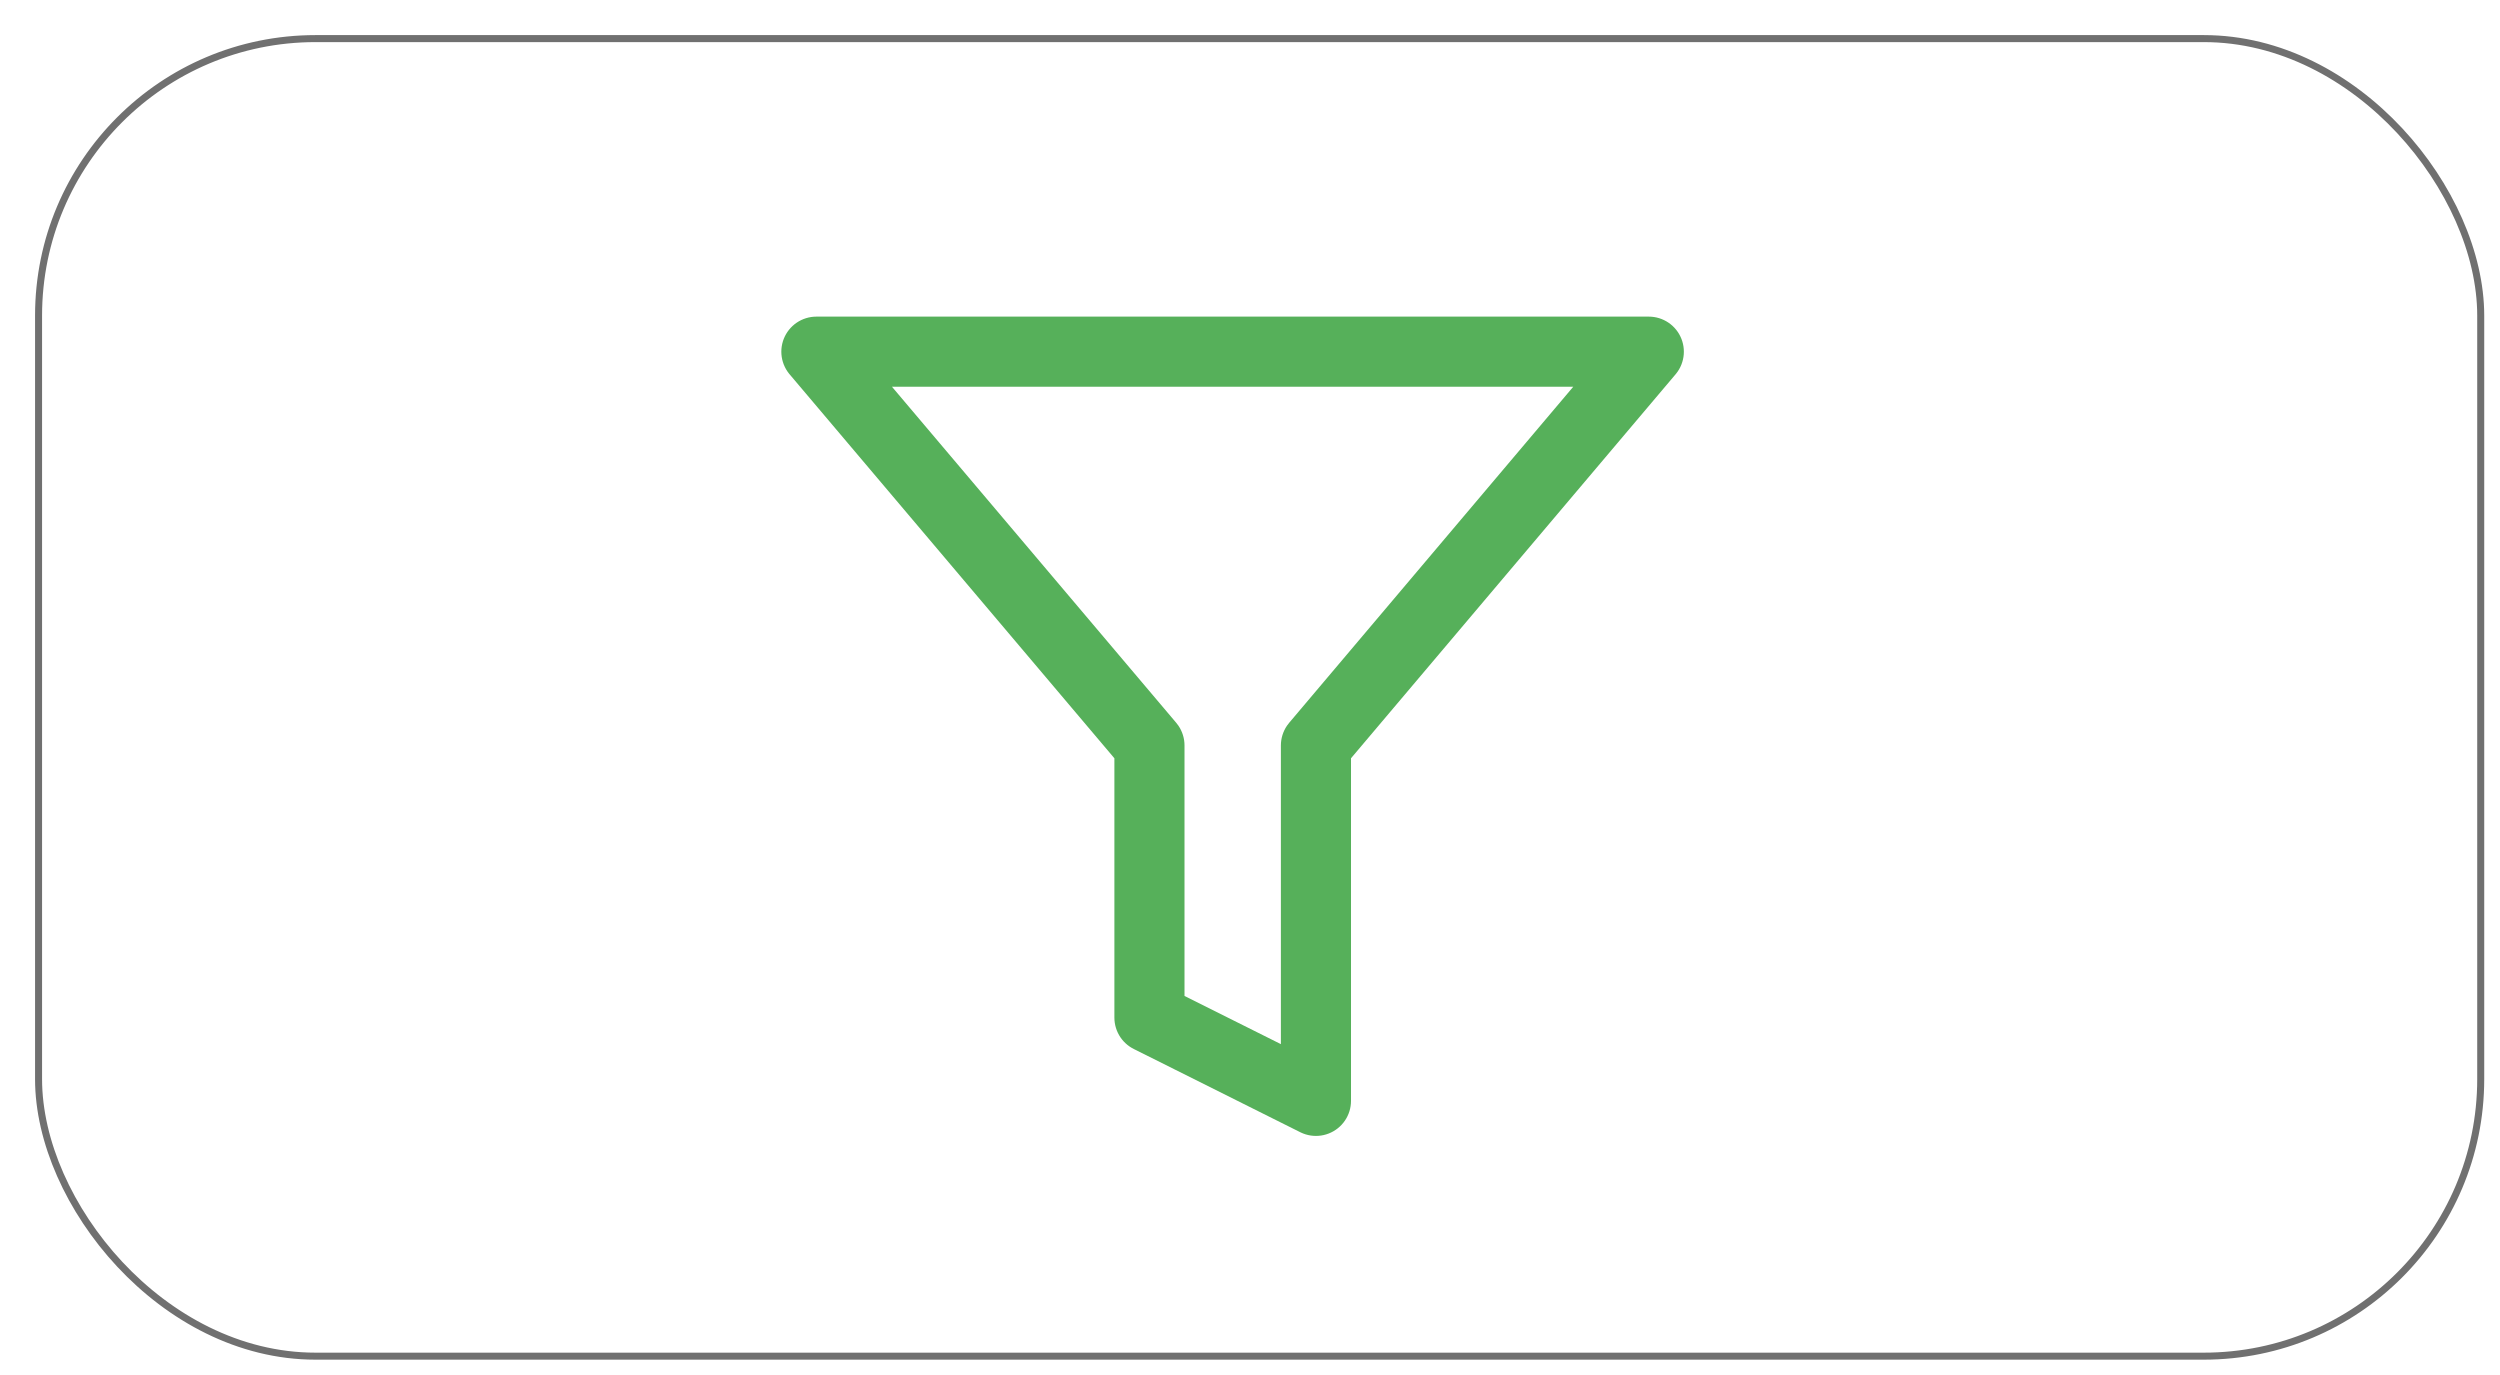 <svg xmlns="http://www.w3.org/2000/svg" xmlns:xlink="http://www.w3.org/1999/xlink" viewBox="0 0 71.308 39.23">
  <defs>
    <style>
      .cls-1 {
        fill: #fff;
        stroke: #707070;
        stroke-width: 0.2px;
      }

      .cls-2, .cls-4 {
        fill: none;
      }

      .cls-2 {
        stroke: #56b05a;
        stroke-linecap: round;
        stroke-linejoin: round;
        stroke-width: 2px;
      }

      .cls-3 {
        stroke: none;
      }

      .cls-5 {
        filter: url(#Rectangle_1132);
      }
    </style>
    <filter id="Rectangle_1132" x="0" y="0" width="71.308" height="39.23" filterUnits="userSpaceOnUse">
      <feOffset dx="1" dy="1" input="SourceAlpha"/>
      <feGaussianBlur stdDeviation="0.15" result="blur"/>
      <feFlood flood-opacity="0.161"/>
      <feComposite operator="in" in2="blur"/>
      <feComposite in="SourceGraphic"/>
    </filter>
  </defs>
  <g id="Filter_Button" data-name="Filter Button" transform="translate(-1192 -109.529)">
    <g class="cls-5" transform="matrix(1, 0, 0, 1, 1192, 109.53)">
      <g id="Rectangle_1132-2" data-name="Rectangle 1132" class="cls-1" transform="translate(0 0)">
        <rect class="cls-3" width="69.858" height="37.781" rx="8"/>
        <rect class="cls-4" x="0.1" y="0.1" width="69.658" height="37.581" rx="7.9"/>
      </g>
    </g>
    <path id="if_filter_2561439" class="cls-2" d="M25.743,3H2l9.5,11.231v7.764l4.749,2.374V14.231Z" transform="translate(1213.286 116.56)"/>
  </g>
</svg>
